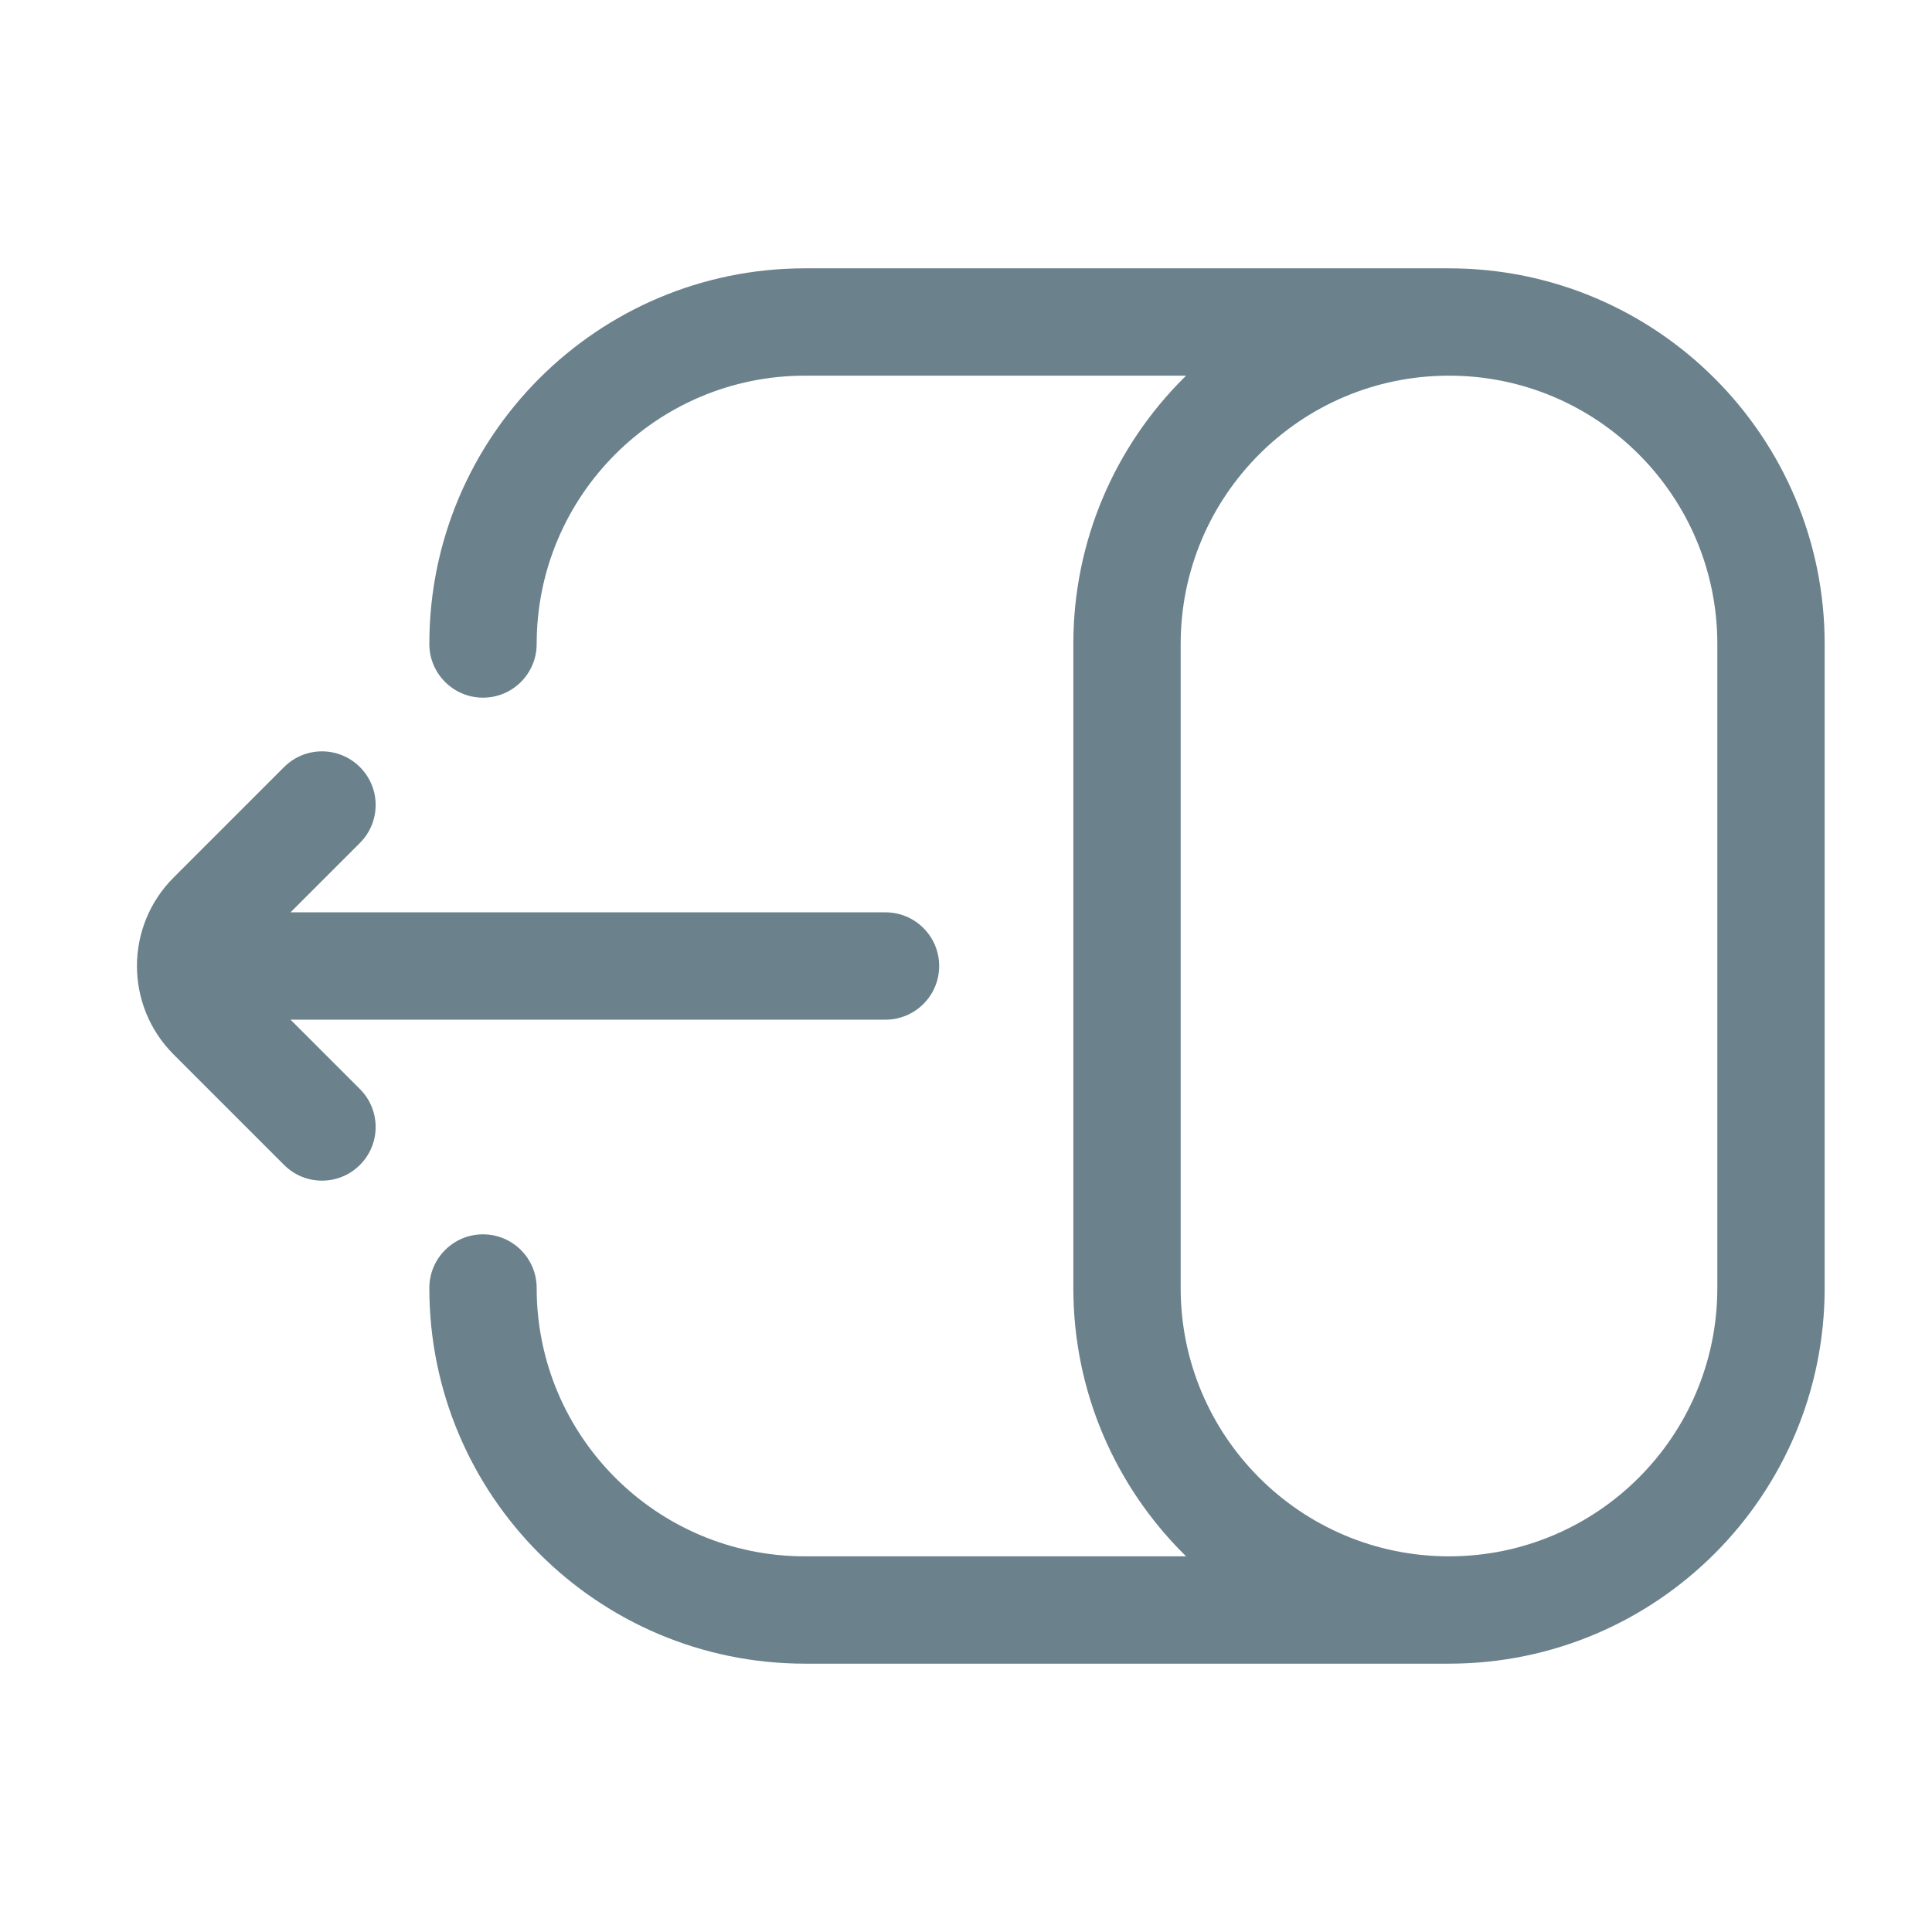 <svg width="27" height="27" viewBox="0 0 27 27" fill="none" xmlns="http://www.w3.org/2000/svg">
<path d="M5.03 11.78C5.323 11.487 5.323 11.013 5.03 10.72C4.737 10.427 4.263 10.427 3.97 10.72L5.03 11.78ZM3.97 16.28C4.263 16.573 4.737 16.573 5.03 16.28C5.323 15.987 5.323 15.513 5.03 15.22L3.97 16.28ZM3.97 10.72L2.427 12.263L3.487 13.323L5.03 11.78L3.97 10.72ZM2.427 14.737L3.97 16.28L5.03 15.22L3.487 13.677L2.427 14.737ZM2.427 12.263C1.743 12.946 1.743 14.054 2.427 14.737L3.487 13.677C3.39 13.579 3.39 13.421 3.487 13.323L2.427 12.263Z" fill="#6B818C"/>
<path d="M3.375 12.75C2.961 12.75 2.625 13.086 2.625 13.5C2.625 13.914 2.961 14.25 3.375 14.25V12.75ZM12.375 14.25C12.789 14.25 13.125 13.914 13.125 13.5C13.125 13.086 12.789 12.75 12.375 12.75V14.25ZM6 9C6 9.414 6.336 9.75 6.75 9.75C7.164 9.75 7.5 9.414 7.5 9H6ZM7.5 18C7.5 17.586 7.164 17.25 6.75 17.25C6.336 17.25 6 17.586 6 18L7.5 18ZM3.375 14.25H12.375V12.75H3.375V14.25ZM16.5 18V9H15L15 18H16.5ZM24 9V18H25.5V9H24ZM20.25 5.25C22.321 5.25 24 6.929 24 9H25.5C25.5 6.101 23.149 3.75 20.25 3.75L20.25 5.25ZM16.5 9C16.5 6.929 18.179 5.25 20.25 5.25L20.25 3.75C17.351 3.75 15 6.101 15 9H16.5ZM20.25 21.75C18.179 21.75 16.5 20.071 16.5 18H15C15 20.899 17.351 23.25 20.25 23.25V21.75ZM20.25 23.25C23.149 23.25 25.5 20.899 25.5 18H24C24 20.071 22.321 21.75 20.25 21.75V23.25ZM20.25 21.75H11.25V23.25H20.25V21.75ZM11.25 5.25H20.25L20.25 3.75H11.25V5.25ZM7.5 9C7.5 6.929 9.179 5.25 11.25 5.25V3.75C8.351 3.75 6 6.101 6 9H7.5ZM11.25 21.75C9.179 21.75 7.5 20.071 7.5 18L6 18C6 20.899 8.351 23.25 11.25 23.25V21.75Z" fill="#6B818C"/>
</svg>
